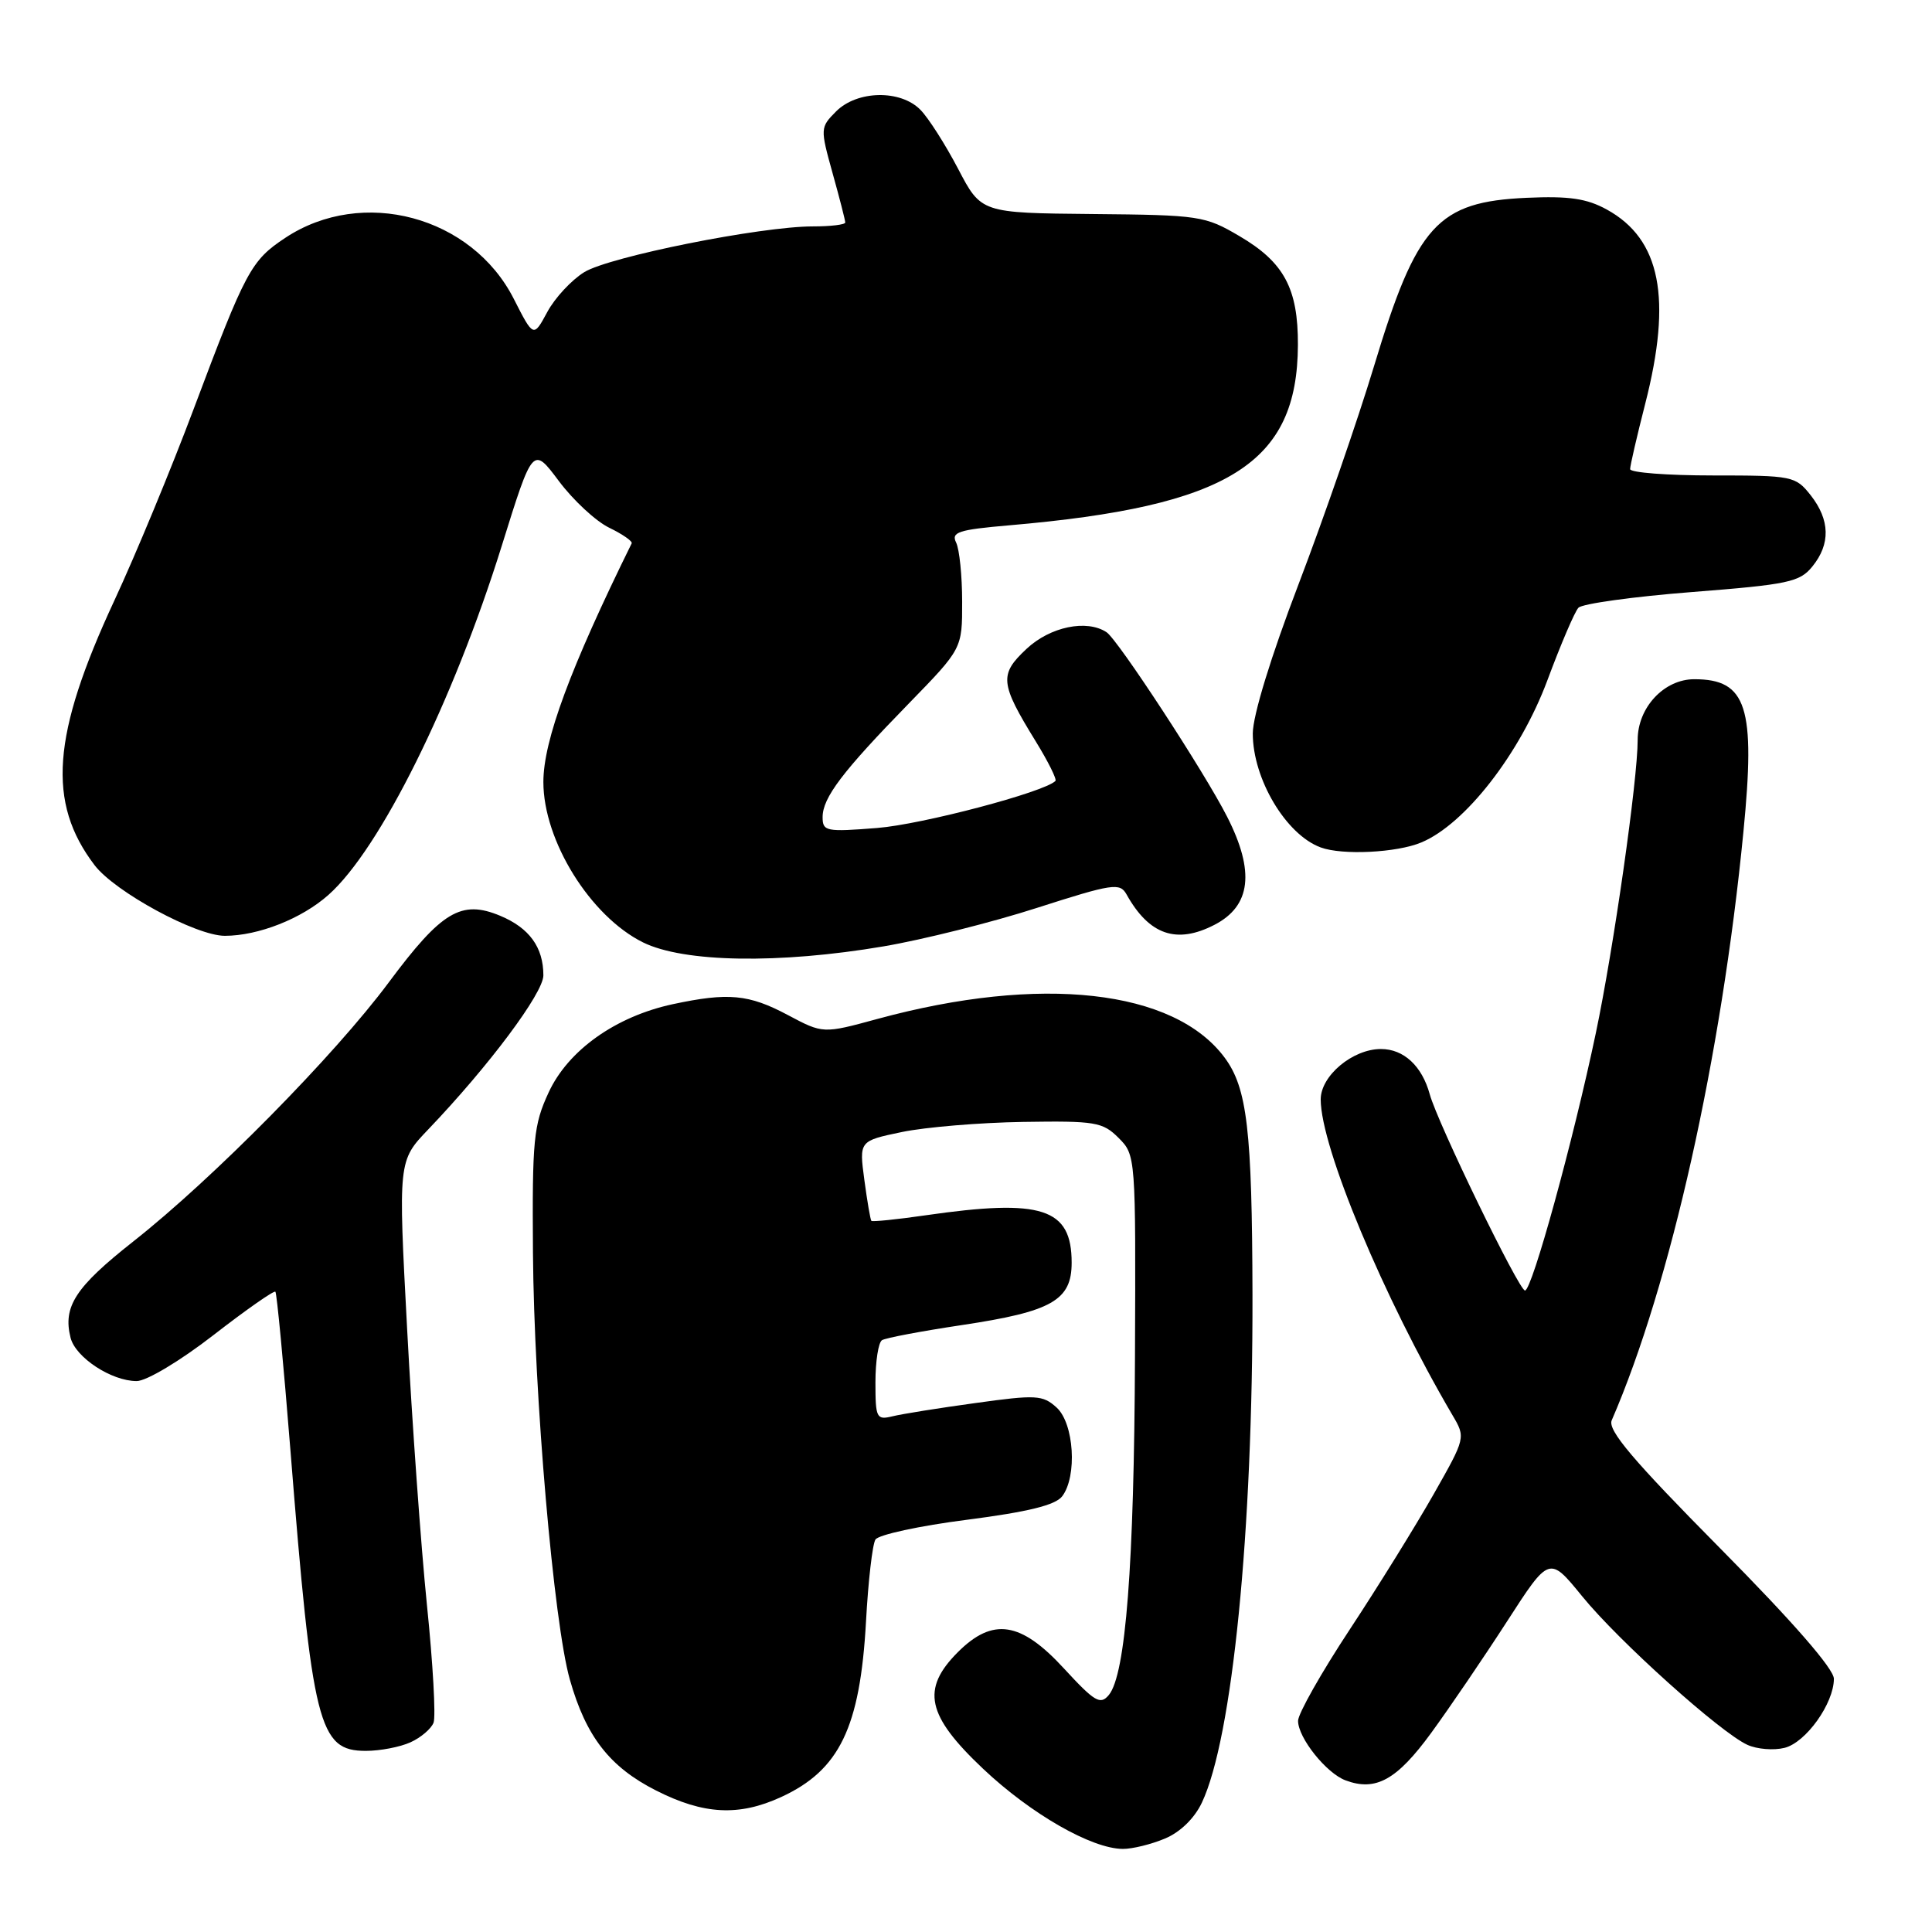 <?xml version="1.0" encoding="UTF-8" standalone="no"?>
<!DOCTYPE svg PUBLIC "-//W3C//DTD SVG 1.1//EN" "http://www.w3.org/Graphics/SVG/1.1/DTD/svg11.dtd" >
<svg xmlns="http://www.w3.org/2000/svg" xmlns:xlink="http://www.w3.org/1999/xlink" version="1.1" viewBox="0 0 256 256">
 <g >
 <path fill="currentColor"
d=" M 154.36 243.62 C 156.38 242.78 158.27 240.94 159.25 238.87 C 163.30 230.32 166.02 202.98 165.96 171.55 C 165.91 149.73 165.26 144.17 162.27 140.14 C 155.56 131.10 137.91 129.13 116.28 135.01 C 109.06 136.98 109.06 136.98 104.38 134.49 C 99.21 131.74 96.50 131.49 89.15 133.06 C 81.57 134.69 75.27 139.17 72.69 144.77 C 70.70 149.07 70.51 150.99 70.62 166.00 C 70.76 184.83 73.37 215.06 75.51 222.56 C 77.65 230.11 80.79 234.14 86.93 237.25 C 93.24 240.45 97.90 240.69 103.50 238.12 C 111.24 234.56 113.97 228.91 114.75 214.86 C 115.04 209.53 115.60 204.64 116.00 204.00 C 116.39 203.36 121.84 202.18 128.11 201.38 C 136.23 200.33 139.86 199.44 140.75 198.26 C 142.76 195.61 142.32 188.60 140.00 186.50 C 138.17 184.84 137.29 184.79 129.25 185.91 C 124.44 186.57 119.49 187.36 118.25 187.67 C 116.14 188.18 116.00 187.90 116.00 183.17 C 116.00 180.39 116.39 177.88 116.87 177.58 C 117.35 177.28 122.11 176.38 127.45 175.58 C 139.39 173.79 142.00 172.30 142.00 167.31 C 142.00 160.07 138.07 158.80 122.60 161.04 C 118.81 161.59 115.59 161.91 115.46 161.77 C 115.33 161.62 114.91 159.18 114.53 156.34 C 113.84 151.18 113.84 151.18 119.50 150.00 C 122.62 149.35 129.84 148.75 135.55 148.66 C 145.14 148.51 146.11 148.67 148.22 150.78 C 150.49 153.05 150.50 153.22 150.39 179.78 C 150.28 207.40 149.16 221.89 146.93 224.59 C 145.80 225.95 145.06 225.51 140.97 221.07 C 135.26 214.86 131.55 214.29 126.92 218.92 C 122.03 223.82 122.78 227.30 130.25 234.36 C 136.60 240.36 144.65 244.97 148.78 244.99 C 150.04 245.00 152.55 244.38 154.36 243.62 Z  M 189.64 229.62 C 192.10 226.25 196.62 219.60 199.70 214.83 C 205.29 206.17 205.29 206.17 209.64 211.51 C 214.47 217.45 227.96 229.57 231.54 231.20 C 232.81 231.78 235.02 231.96 236.46 231.60 C 239.30 230.89 242.99 225.72 243.00 222.45 C 243.00 221.13 237.54 214.87 227.91 205.14 C 216.34 193.45 213.00 189.50 213.56 188.20 C 221.35 170.24 228.09 140.13 231.01 110.24 C 232.64 93.67 231.46 90.00 224.50 90.00 C 220.50 90.00 217.00 93.75 217.00 98.04 C 217.00 103.35 213.83 125.57 211.46 136.87 C 208.47 151.11 203.00 171.00 202.07 171.00 C 201.27 171.00 190.49 148.80 189.45 145.00 C 188.42 141.24 186.00 139.00 182.98 139.00 C 179.24 139.00 175.00 142.54 175.00 145.68 C 175.00 151.99 183.34 171.97 192.45 187.50 C 194.22 190.50 194.21 190.50 189.96 198.00 C 187.62 202.12 182.63 210.18 178.86 215.90 C 175.08 221.63 172.00 227.08 172.00 228.02 C 172.00 230.27 175.75 234.97 178.30 235.91 C 182.30 237.40 185.09 235.85 189.64 229.62 Z  M 54.40 230.86 C 55.77 230.24 57.14 229.07 57.45 228.26 C 57.76 227.45 57.37 220.43 56.57 212.65 C 55.78 204.87 54.60 188.45 53.95 176.16 C 52.76 153.82 52.76 153.82 56.74 149.66 C 64.77 141.26 72.00 131.59 72.00 129.24 C 72.00 125.52 70.14 122.96 66.29 121.35 C 61.12 119.19 58.53 120.74 51.50 130.19 C 44.31 139.86 28.19 156.21 17.66 164.50 C 9.99 170.55 8.31 173.12 9.35 177.26 C 10.01 179.88 14.77 183.00 18.11 183.00 C 19.41 183.00 23.87 180.33 28.28 176.91 C 32.61 173.55 36.30 170.97 36.49 171.16 C 36.68 171.35 37.57 180.73 38.47 192.00 C 41.39 228.69 42.22 232.00 48.48 232.00 C 50.36 232.00 53.03 231.49 54.40 230.86 Z  M 117.07 125.40 C 122.26 124.52 131.41 122.23 137.40 120.30 C 147.44 117.08 148.39 116.94 149.27 118.51 C 152.27 123.89 155.90 125.14 160.93 122.54 C 165.76 120.04 166.30 115.48 162.60 108.22 C 159.60 102.31 148.12 84.75 146.62 83.77 C 143.99 82.04 139.16 83.04 136.03 85.97 C 132.38 89.38 132.49 90.52 137.25 98.25 C 138.89 100.92 140.06 103.27 139.85 103.48 C 138.36 104.97 122.18 109.24 116.25 109.71 C 109.46 110.25 109.00 110.16 109.00 108.28 C 109.00 105.70 111.62 102.24 120.41 93.23 C 127.50 85.95 127.50 85.95 127.49 79.73 C 127.49 76.30 127.13 72.78 126.69 71.89 C 126.01 70.51 126.99 70.19 133.70 69.61 C 162.86 67.10 171.92 61.44 171.98 45.70 C 172.01 38.23 170.14 34.75 164.24 31.29 C 159.67 28.60 158.97 28.49 144.75 28.36 C 130.01 28.22 130.01 28.22 126.95 22.36 C 125.26 19.14 123.02 15.62 121.96 14.55 C 119.32 11.86 113.59 11.97 110.80 14.75 C 108.68 16.88 108.67 17.00 110.32 22.94 C 111.25 26.26 112.00 29.20 112.00 29.48 C 112.00 29.77 110.07 30.00 107.71 30.00 C 100.79 30.00 80.76 34.01 77.42 36.06 C 75.73 37.10 73.52 39.48 72.52 41.34 C 70.69 44.73 70.69 44.73 68.09 39.62 C 62.52 28.63 48.02 24.75 37.81 31.51 C 33.26 34.52 32.56 35.83 25.69 54.12 C 22.72 62.05 17.97 73.52 15.14 79.60 C 6.87 97.40 6.21 106.34 12.54 114.65 C 15.25 118.19 25.96 124.00 29.79 124.00 C 34.23 124.00 39.98 121.73 43.52 118.58 C 50.35 112.52 60.04 92.99 66.49 72.31 C 70.60 59.13 70.60 59.13 74.05 63.74 C 75.95 66.28 78.95 69.07 80.73 69.93 C 82.50 70.79 83.84 71.72 83.70 72.00 C 75.57 88.50 72.00 98.13 72.00 103.62 C 72.00 111.40 78.22 121.41 85.20 124.87 C 90.60 127.54 103.22 127.75 117.07 125.40 Z  M 188.33 111.63 C 194.14 109.21 201.42 99.84 205.03 90.16 C 206.80 85.40 208.65 81.06 209.15 80.53 C 209.64 80.00 216.40 79.06 224.17 78.45 C 236.97 77.45 238.48 77.13 240.15 75.06 C 242.57 72.08 242.49 68.90 239.93 65.63 C 237.91 63.08 237.54 63.00 226.93 63.00 C 220.92 63.00 216.00 62.62 216.00 62.16 C 216.00 61.70 216.90 57.80 218.00 53.50 C 221.58 39.51 220.04 31.69 212.92 27.77 C 210.25 26.30 207.92 25.96 202.30 26.21 C 190.47 26.74 187.72 29.78 182.07 48.50 C 179.91 55.65 175.41 68.65 172.07 77.40 C 168.40 87.00 166.00 94.83 166.00 97.19 C 166.00 103.21 170.40 110.60 175.00 112.29 C 177.87 113.35 185.09 112.99 188.33 111.63 Z "/>
</g>
</svg>